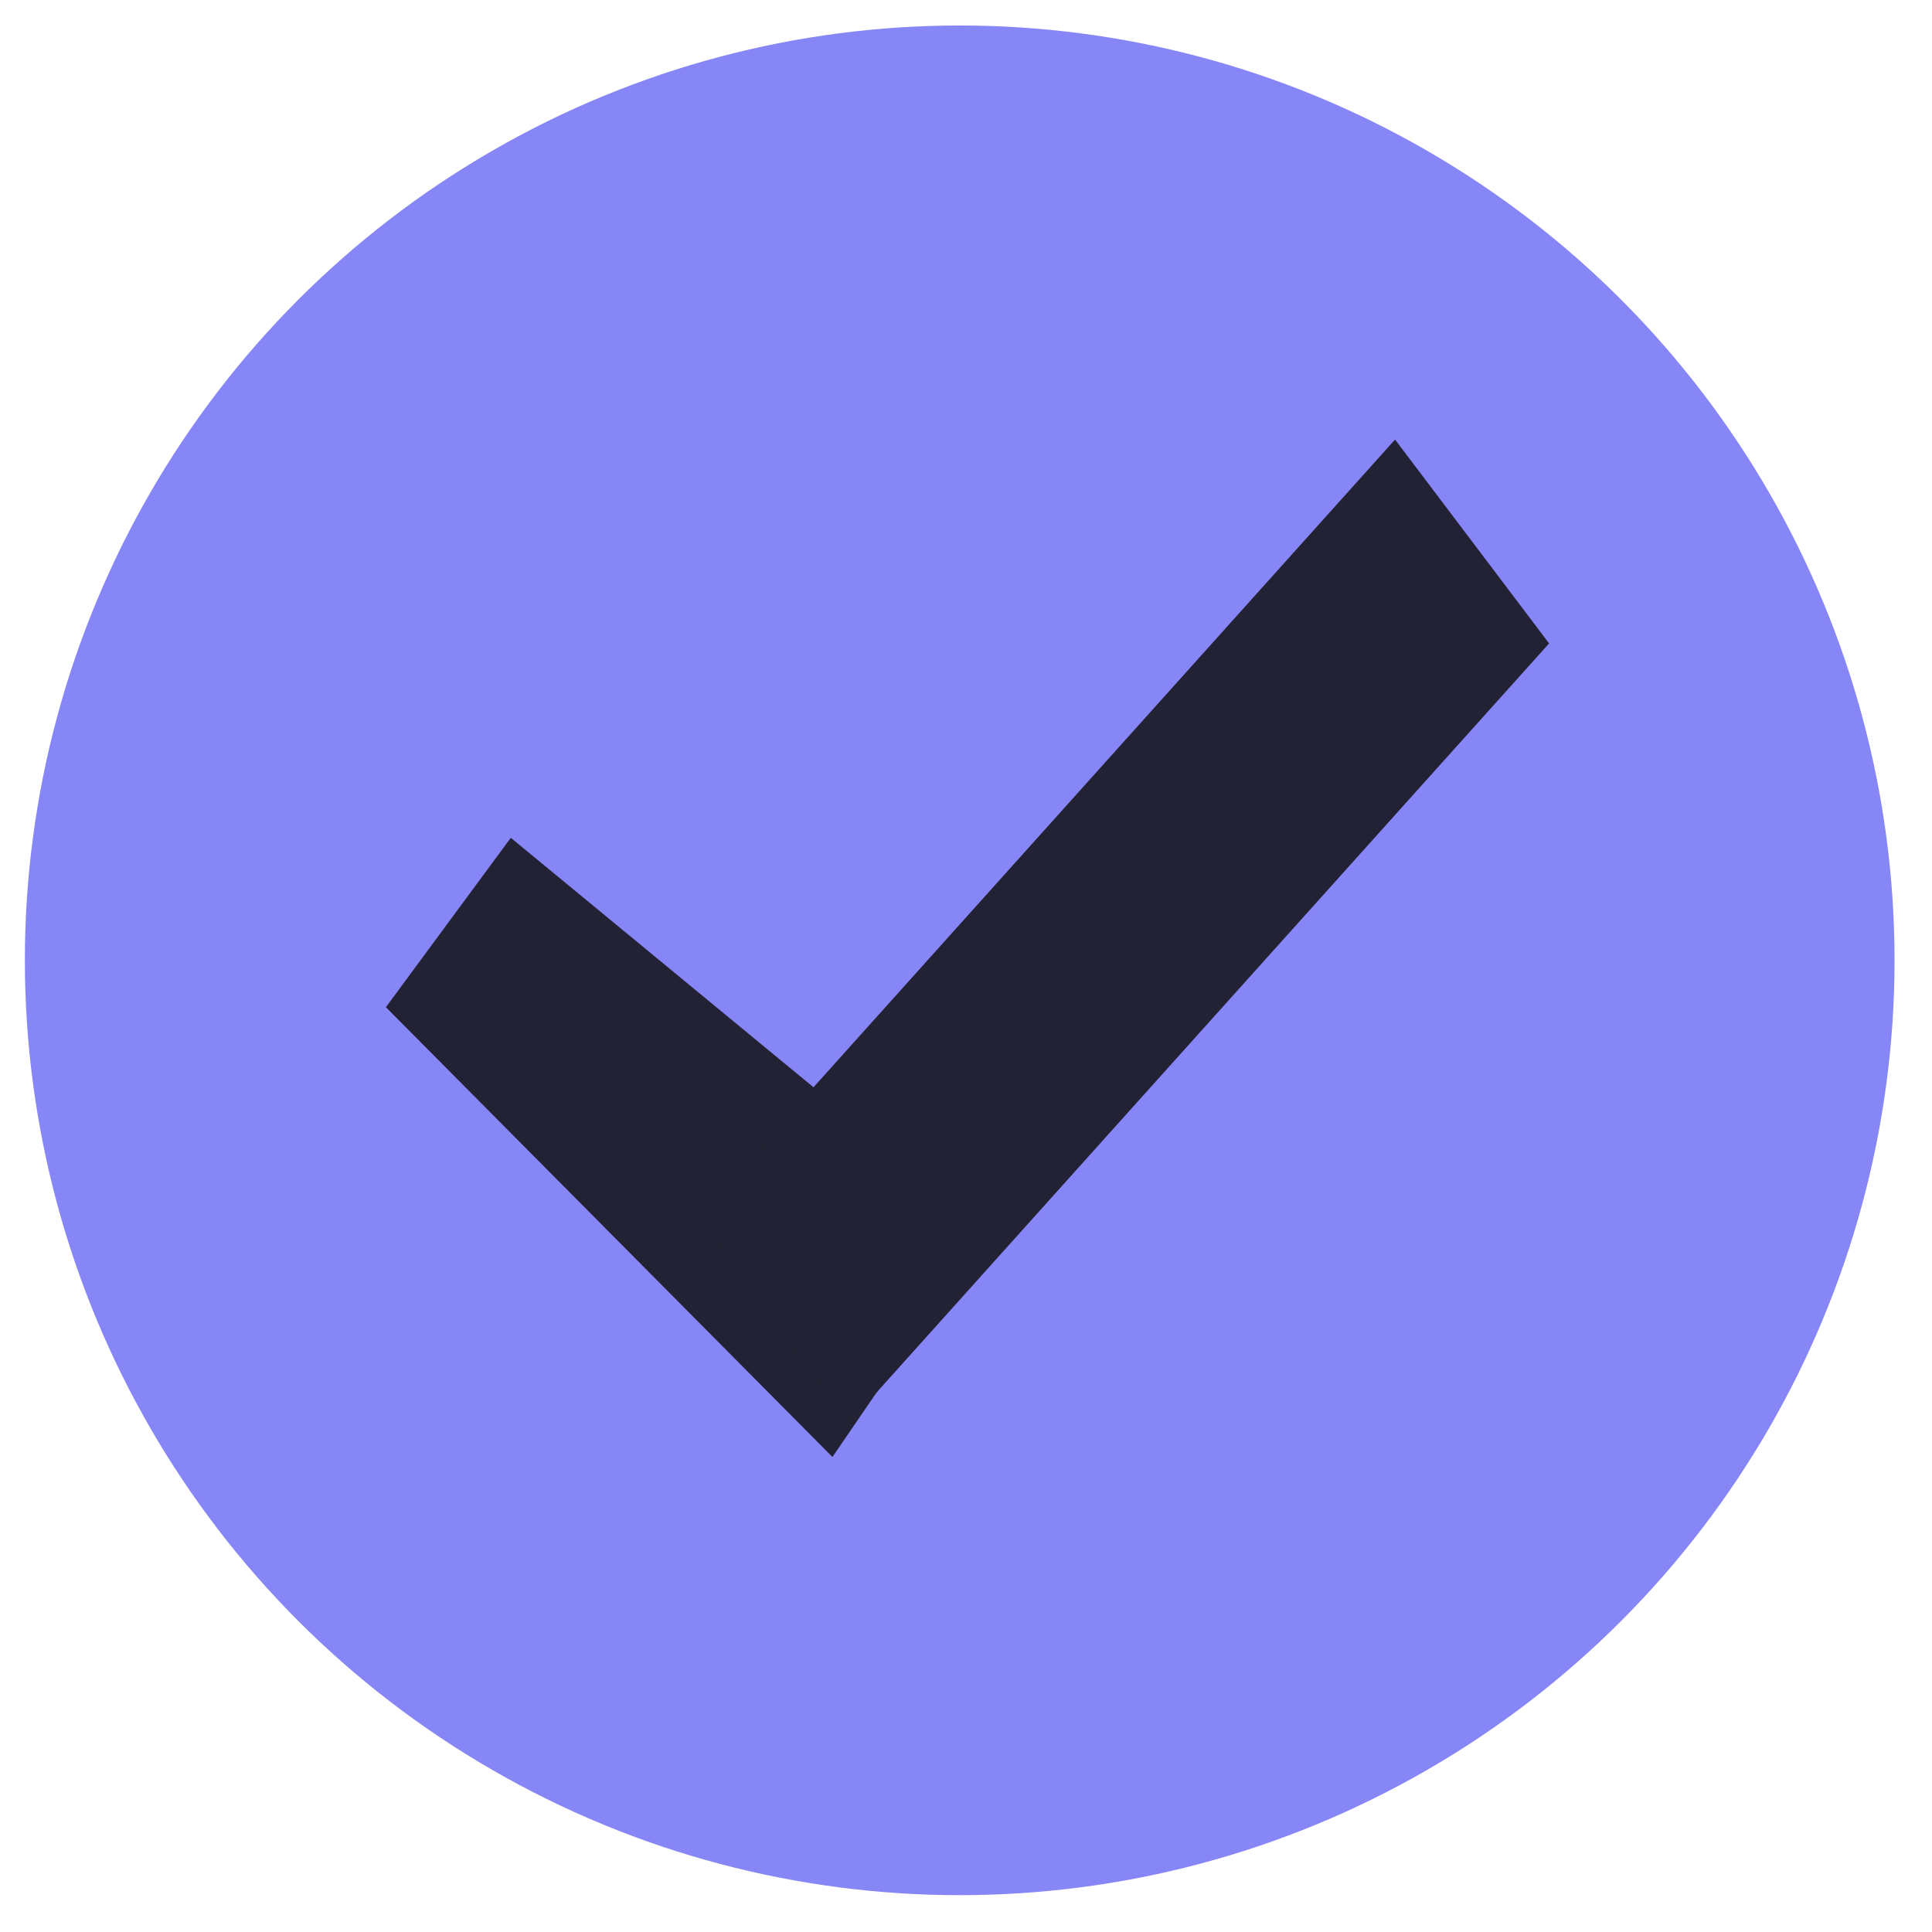 <svg width="31" height="31" viewBox="0 0 31 31" fill="none" xmlns="http://www.w3.org/2000/svg">
<circle cx="15.399" cy="15.409" r="15" fill="#8786F6"/>
<path d="M8.196 13.443L15.843 19.745L13.357 23.378L6.192 16.161L8.196 13.443Z" fill="#222234"/>
<rect width="16.797" height="4.099" transform="matrix(-0.668 0.744 -0.603 -0.798 24.856 10.324)" fill="#222234"/>
</svg>

